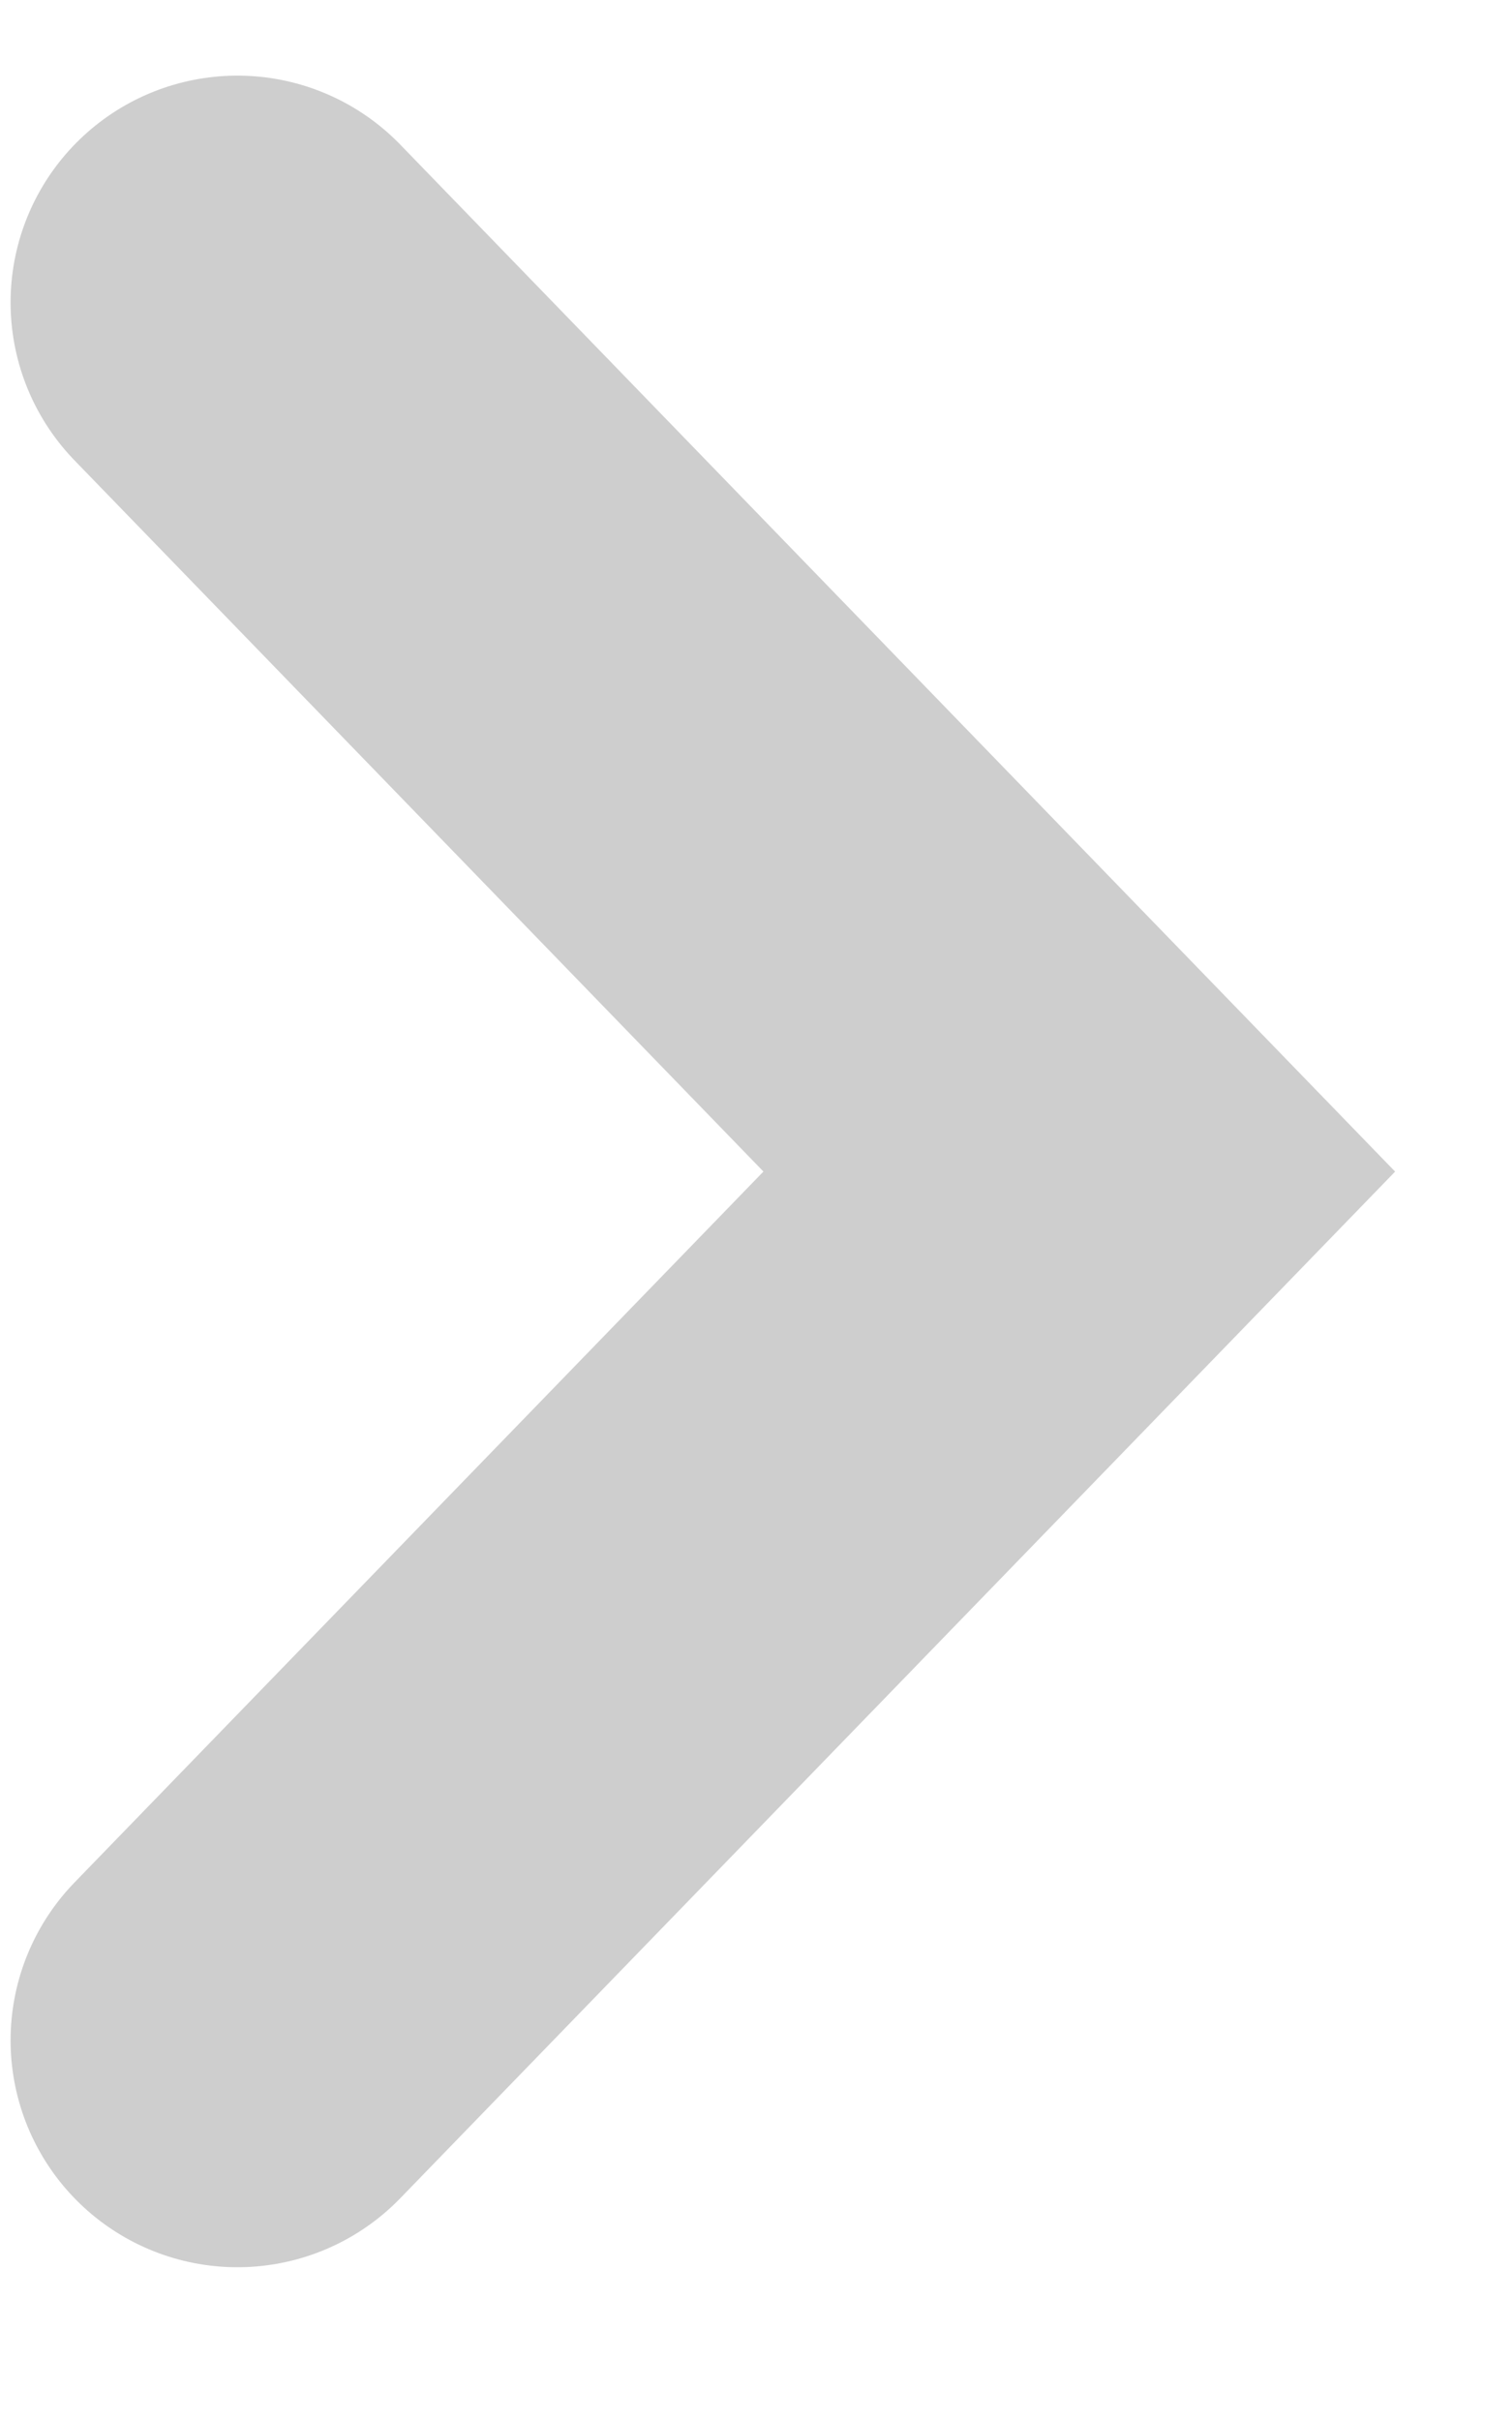 <svg width="5" height="8" viewBox="0 0 5 8" fill="none" xmlns="http://www.w3.org/2000/svg">
<path opacity="0.7" d="M0.785 1L3.569 3.873L0.785 6.745" stroke="#b9b9b9" stroke-width="1.5" stroke-linecap="round"/>
</svg>

